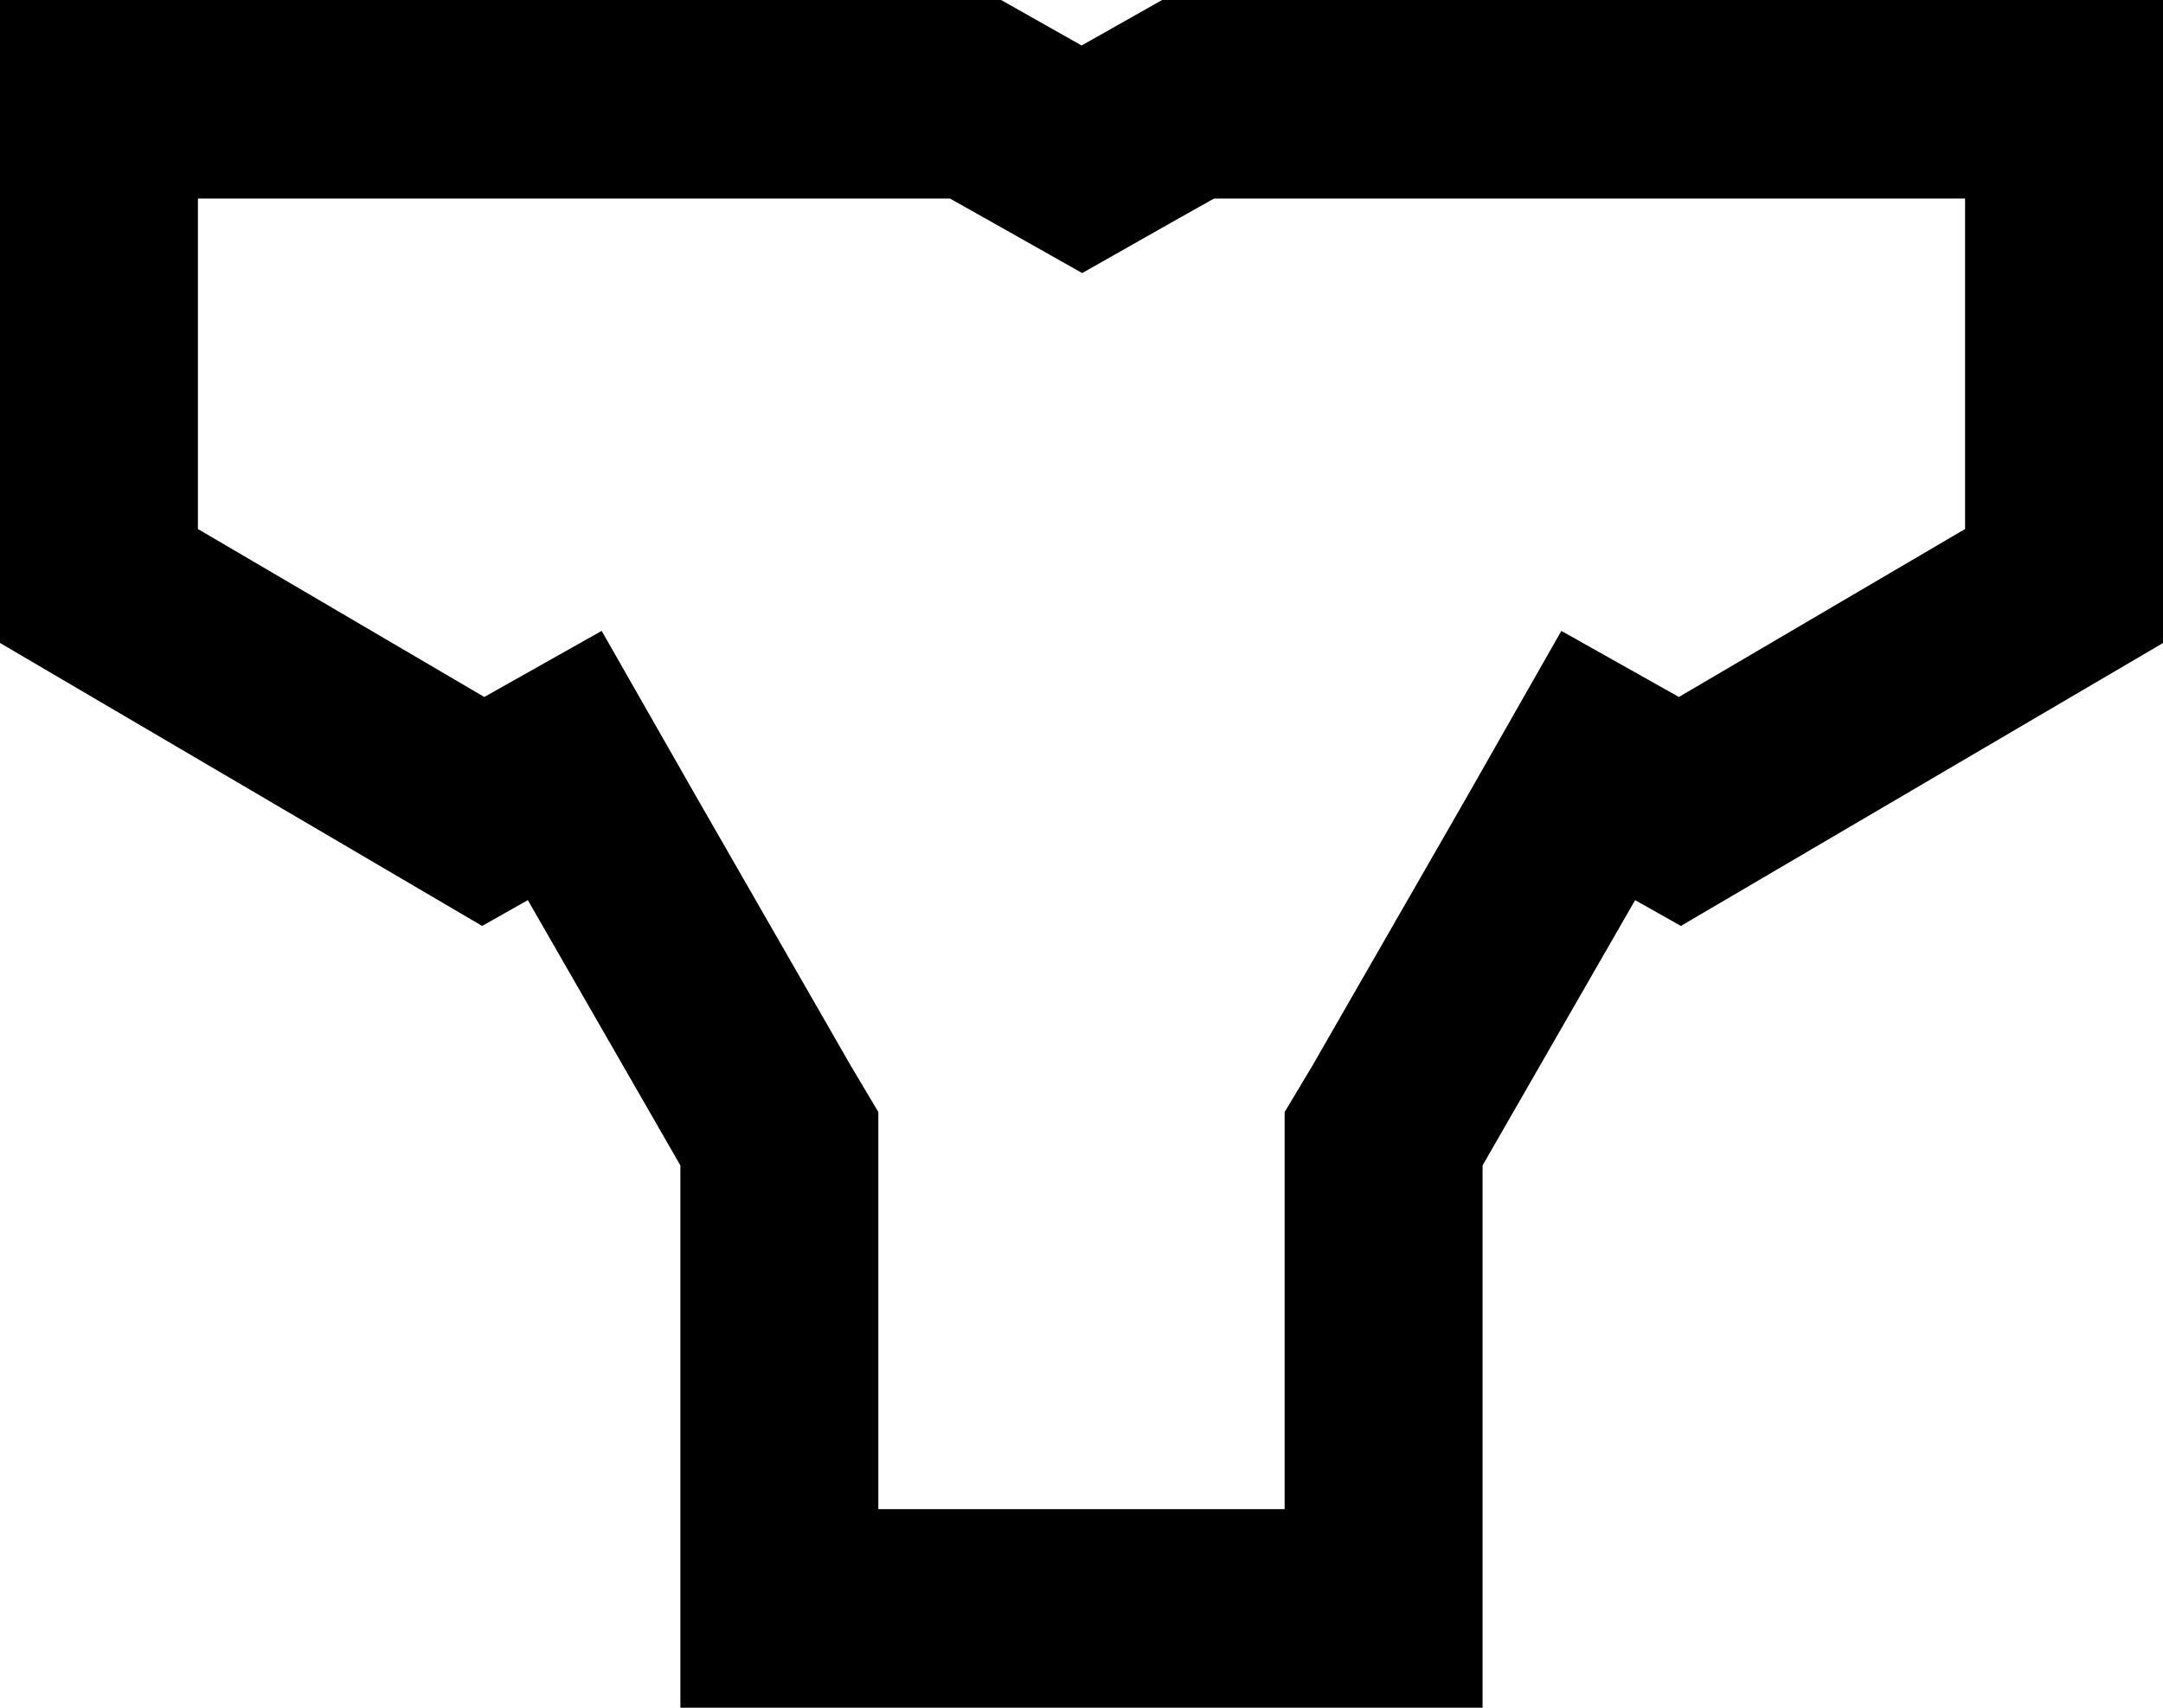 <svg width="38" height="30" xmlns="http://www.w3.org/2000/svg"><g clip-path="url('#clip0')"><path d="M34.523 3.488v5.805l-5.028 2.951-2.065-1.161-1.7 2.986-2.678 4.66-.483.806v6.977h-7.138v-6.977l-.48-.806-2.677-4.66-1.704-2.986-2.062 1.161-5.031-2.951V3.488h13.212l.623.35 1.7.959 1.694-.96.622-.349H34.54h-.017ZM38.017 0h-17.6l-1.415.799L17.587 0H0v11.295l8.47 4.971.803-.453 2.68 4.66V30h14.093v-9.527l2.68-4.66.804.453 8.47-4.97V0h.017Z"/></g><defs><clipPath id="clip0"><path fill="#fff" d="M0 0h38v30H0z"/></clipPath></defs></svg>